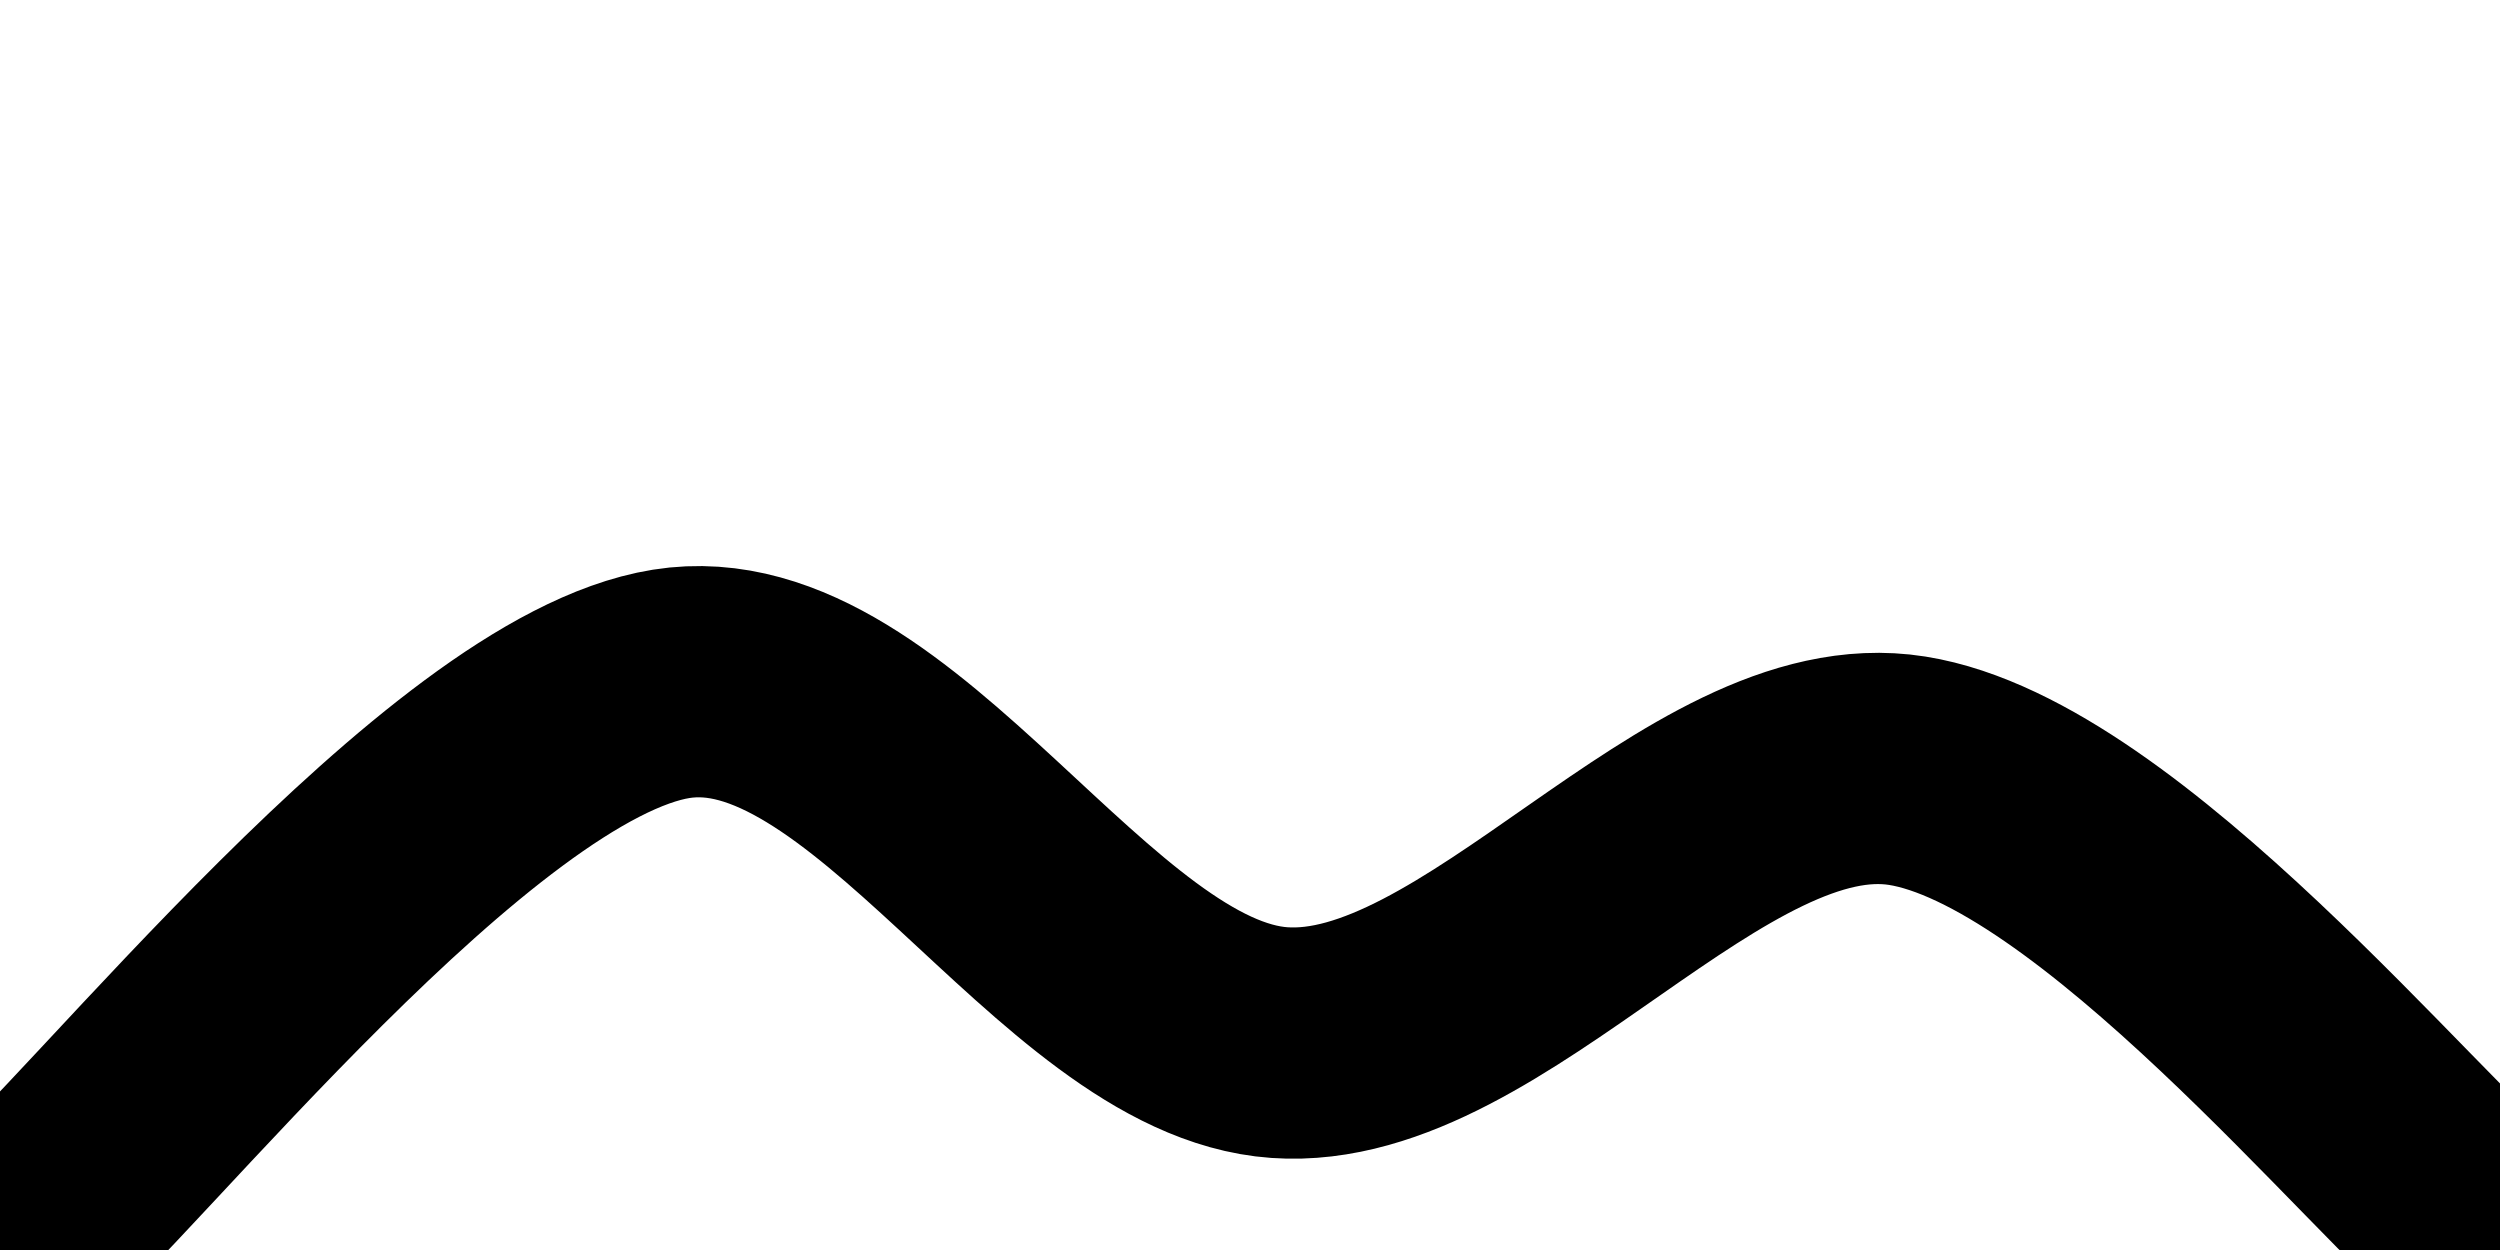 <svg xmlns="http://www.w3.org/2000/svg" version="1.1" xmlns:xlink="http://www.w3.org/1999/xlink" xmlns:svgjs="http://svgjs.dev/svgjs" viewBox="0 0 800 400"><path d="M2.242,399.103C37.668,369.058,146.936,229.746,214.798,218.834C282.661,207.922,343.498,328.999,409.417,333.632C475.336,338.266,545.59,236.323,610.314,246.637C675.037,256.951,766.517,370.703,797.758,395.516" fill="none" stroke-width="74" stroke="hsl(0, 0%, 100%)" stroke-linecap="round"></path><defs><linearGradient id="SvgjsLinearGradient1001"><stop stop-color="hsl(37, 99%, 67%)" offset="0"></stop><stop stop-color="hsl(316, 73%, 52%)" offset="1"></stop></linearGradient></defs></svg>